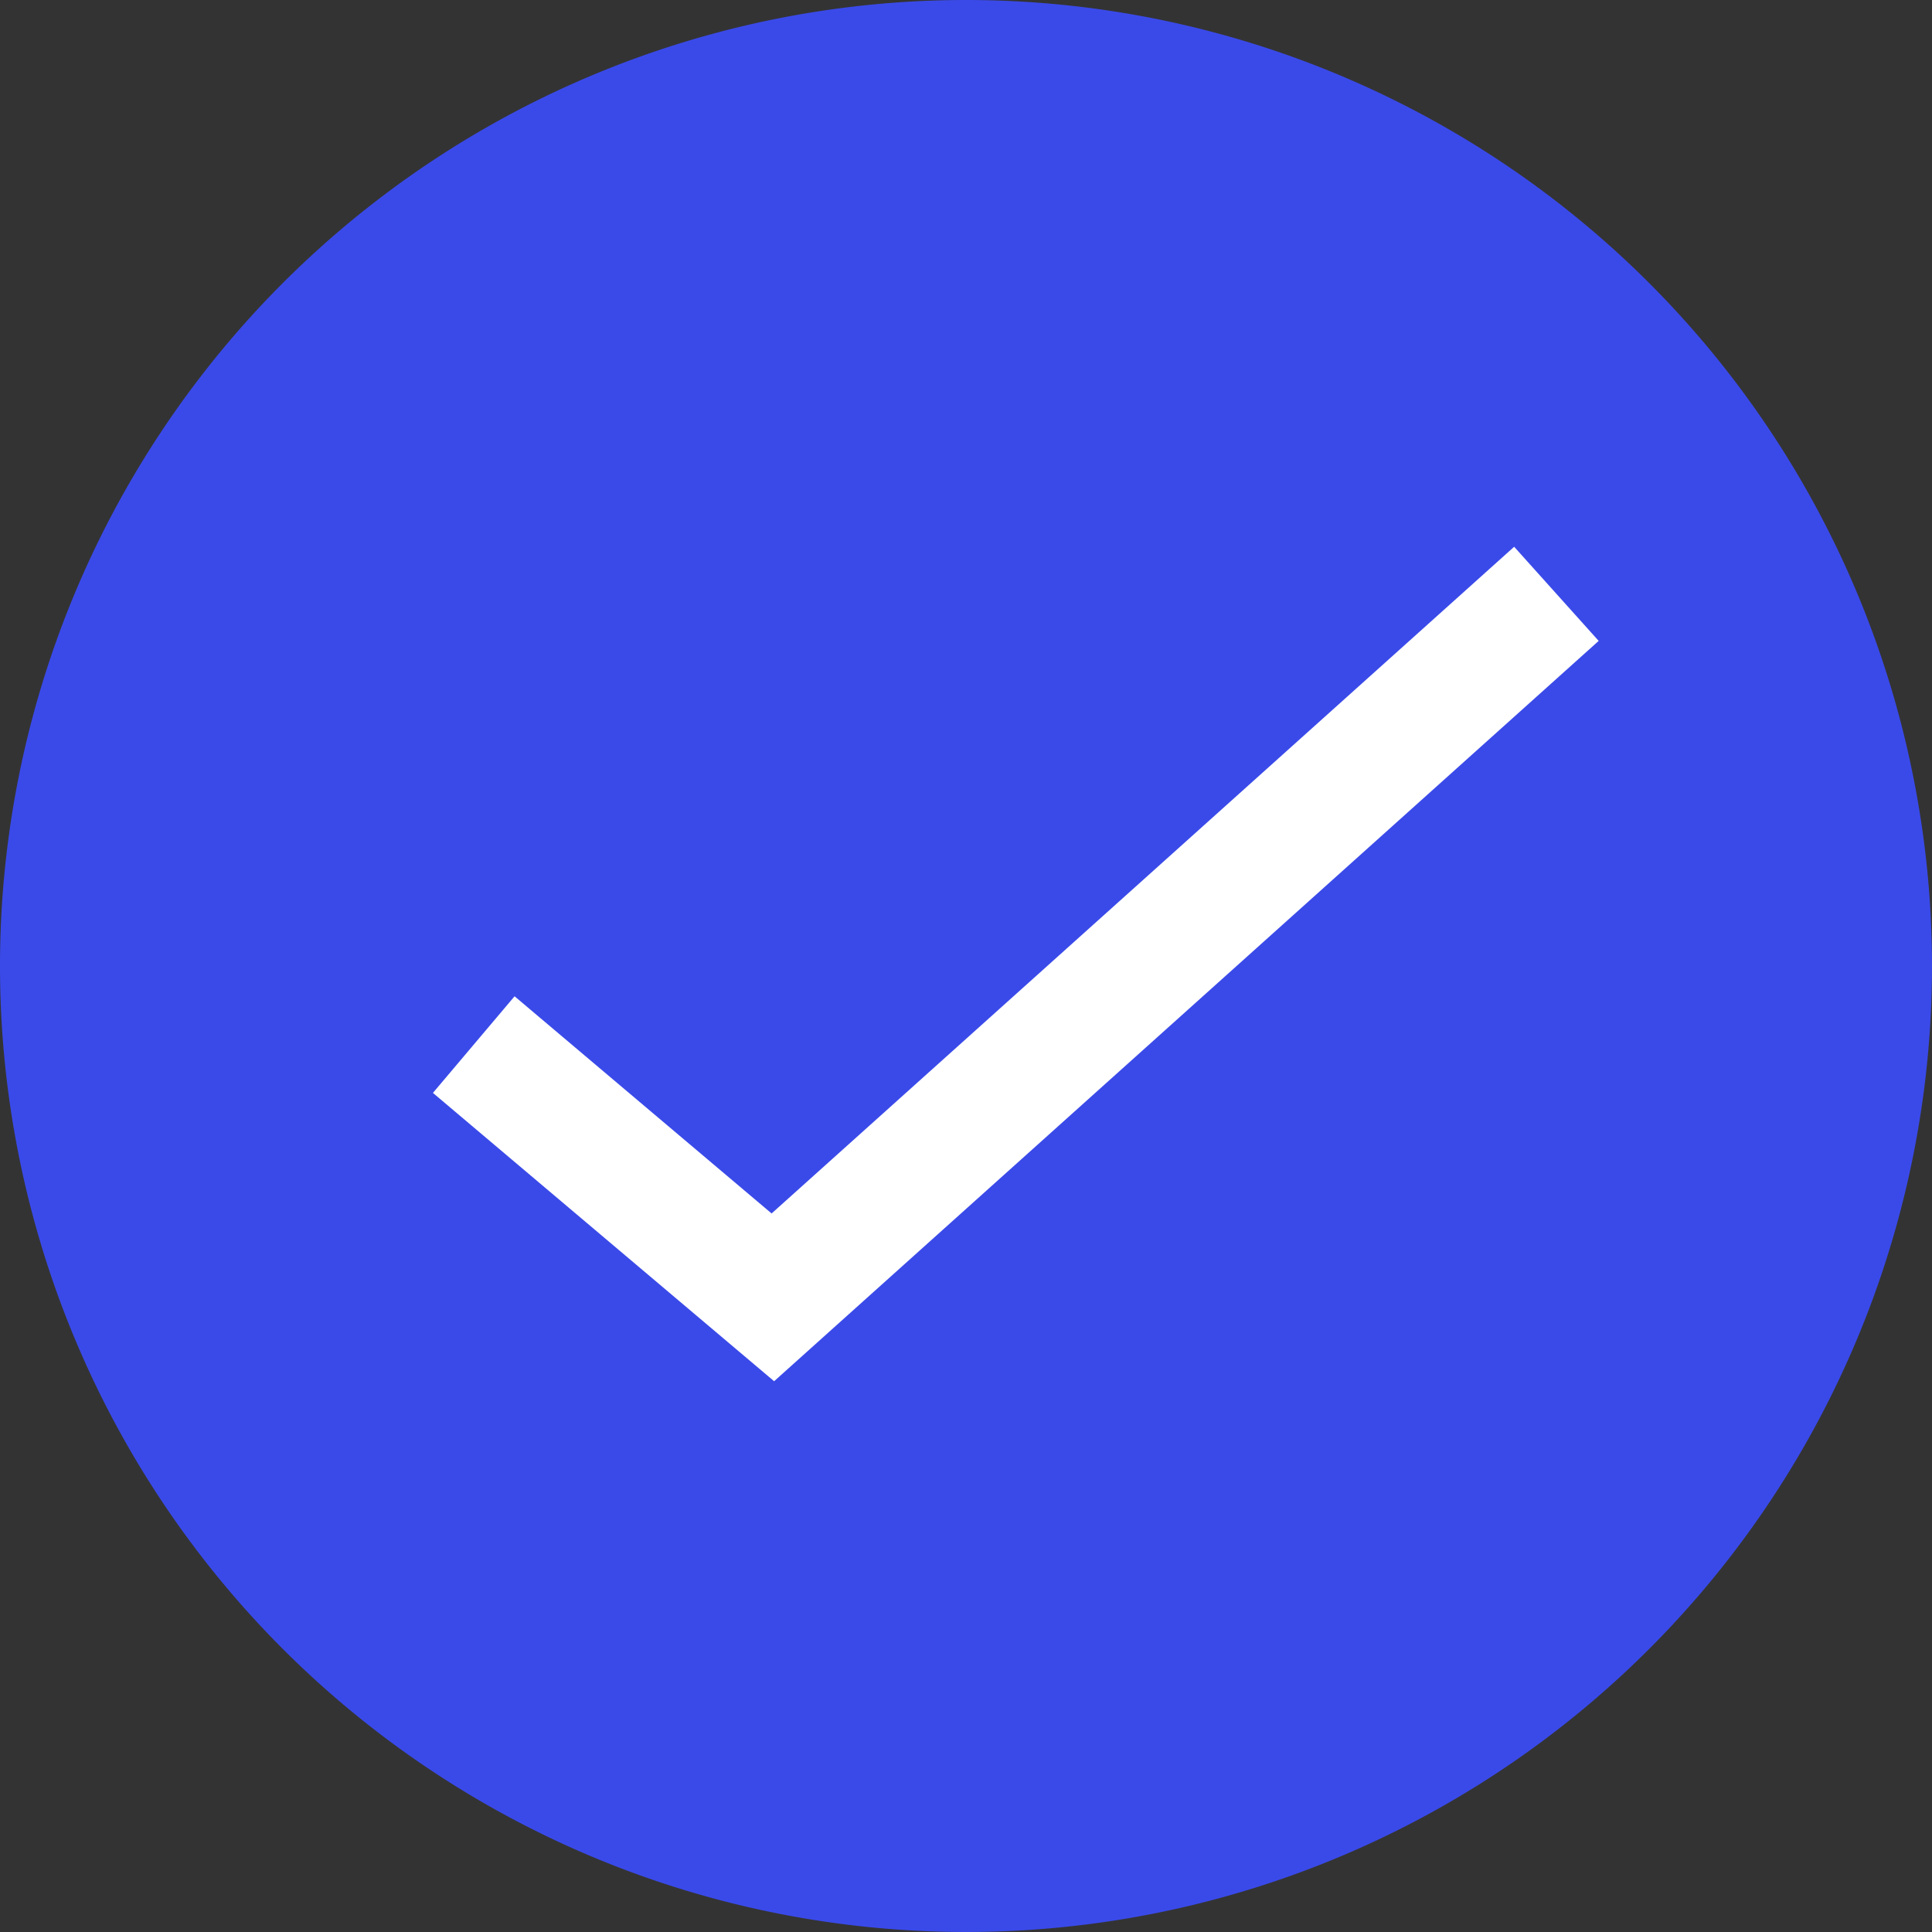<svg xmlns="http://www.w3.org/2000/svg" width="61.09" height="61.09" viewBox="0 0 61.09 61.09">
  <rect x="0" y="0" width="61.09" height="61.09" fill="#333333" stroke="none"/>
  <defs>
    <style>
      .cls-1 {
        fill: #3a4ae9;
      }

      .cls-2 {
        fill: none;
        stroke: #fff;
        stroke-width: 4px;
      }
    </style>
  </defs>
  <g id="Group_195" data-name="Group 195" transform="translate(-1462.846 -1598)">
    <path id="Path_265" data-name="Path 265" class="cls-1" d="M30.545,0A30.545,30.545,0,1,1,0,30.545,30.545,30.545,0,0,1,30.545,0Z" transform="translate(1462.846 1598)"/>
    <path id="Path_266" data-name="Path 266" class="cls-2" d="M1322.7,1755.535l9.458,7.992,24.776-22.245" transform="translate(155.126 -124.505)"/>
  </g>
</svg>
